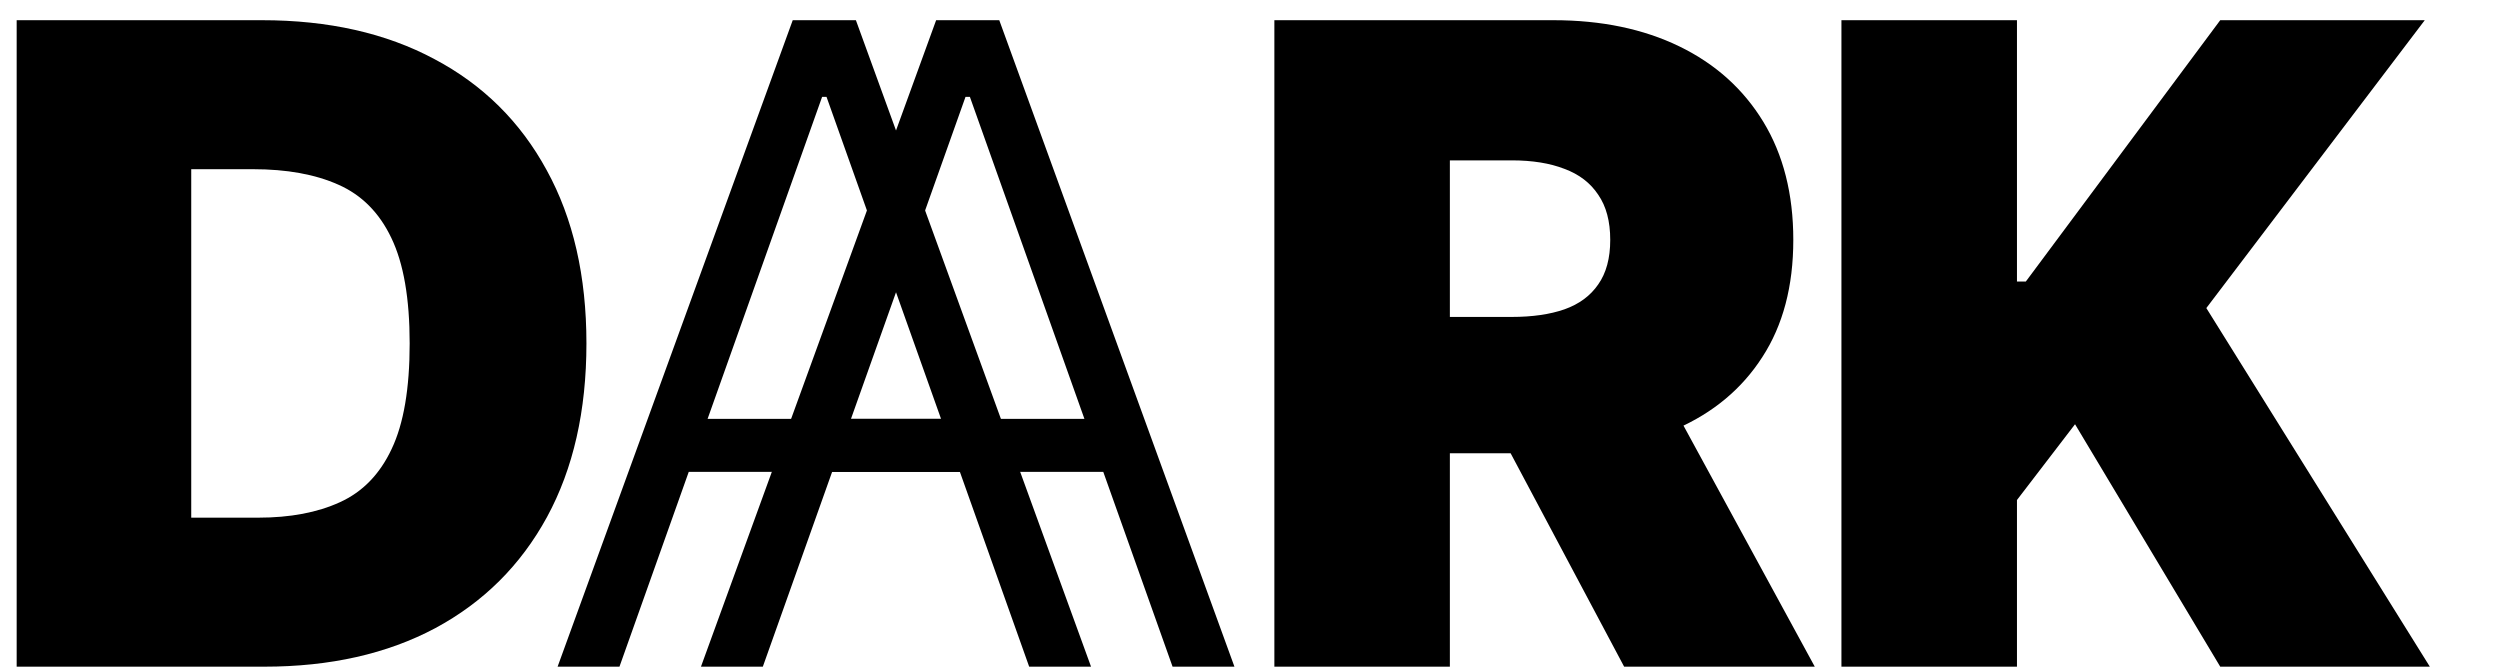 <svg width="75" height="20" viewBox="0 0 75 20" fill="none" xmlns="http://www.w3.org/2000/svg">
<g clip-path="url(#clip0_2_4)">
<path d="M7.934 20H0.472V0.606H7.859C9.854 0.606 11.577 0.994 13.029 1.771C14.487 2.541 15.611 3.652 16.4 5.104C17.196 6.55 17.593 8.283 17.593 10.303C17.593 12.323 17.199 14.059 16.41 15.511C15.621 16.957 14.503 18.068 13.057 18.845C11.612 19.615 9.904 20 7.934 20ZM5.737 15.53H7.745C8.705 15.53 9.522 15.376 10.198 15.066C10.879 14.757 11.397 14.223 11.751 13.466C12.111 12.708 12.29 11.654 12.29 10.303C12.29 8.952 12.107 7.898 11.741 7.14C11.381 6.383 10.851 5.849 10.15 5.54C9.456 5.23 8.604 5.076 7.593 5.076H5.737V15.53Z" fill="black"/>
<path d="M18.584 20H16.728L23.782 0.606H25.677L32.731 20H30.875L24.796 2.907H24.663L18.584 20ZM19.919 12.566H29.54V14.157H19.919V12.566Z" fill="black"/>
<path d="M22.885 20H21.029L28.084 0.606H29.978L37.033 20H35.177L29.097 2.907H28.965L22.885 20ZM24.221 12.566H33.842V14.157H24.221V12.566Z" fill="black"/>
<path d="M38.231 20V0.606H46.602C48.041 0.606 49.301 0.868 50.381 1.392C51.46 1.916 52.3 2.67 52.9 3.655C53.499 4.64 53.799 5.821 53.799 7.197C53.799 8.586 53.49 9.757 52.871 10.71C52.259 11.664 51.397 12.383 50.286 12.869C49.181 13.355 47.89 13.598 46.413 13.598H41.413V9.508H45.352C45.971 9.508 46.498 9.432 46.934 9.28C47.376 9.123 47.713 8.873 47.947 8.532C48.187 8.191 48.307 7.746 48.307 7.197C48.307 6.641 48.187 6.19 47.947 5.843C47.713 5.489 47.376 5.23 46.934 5.066C46.498 4.896 45.971 4.811 45.352 4.811H43.496V20H38.231ZM49.595 11.098L54.443 20H48.724L43.989 11.098H49.595Z" fill="black"/>
<path d="M55.243 20V0.606H60.509V8.447H60.774L66.607 0.606H72.743L66.19 9.242L72.895 20H66.607L62.251 12.727L60.509 15V20H55.243Z" fill="black"/>
</g>
<defs>
<clipPath id="clip0_2_4">
<rect width="74" height="20" fill="white" transform="translate(0.5)"/>
</clipPath>
</defs>
</svg>
